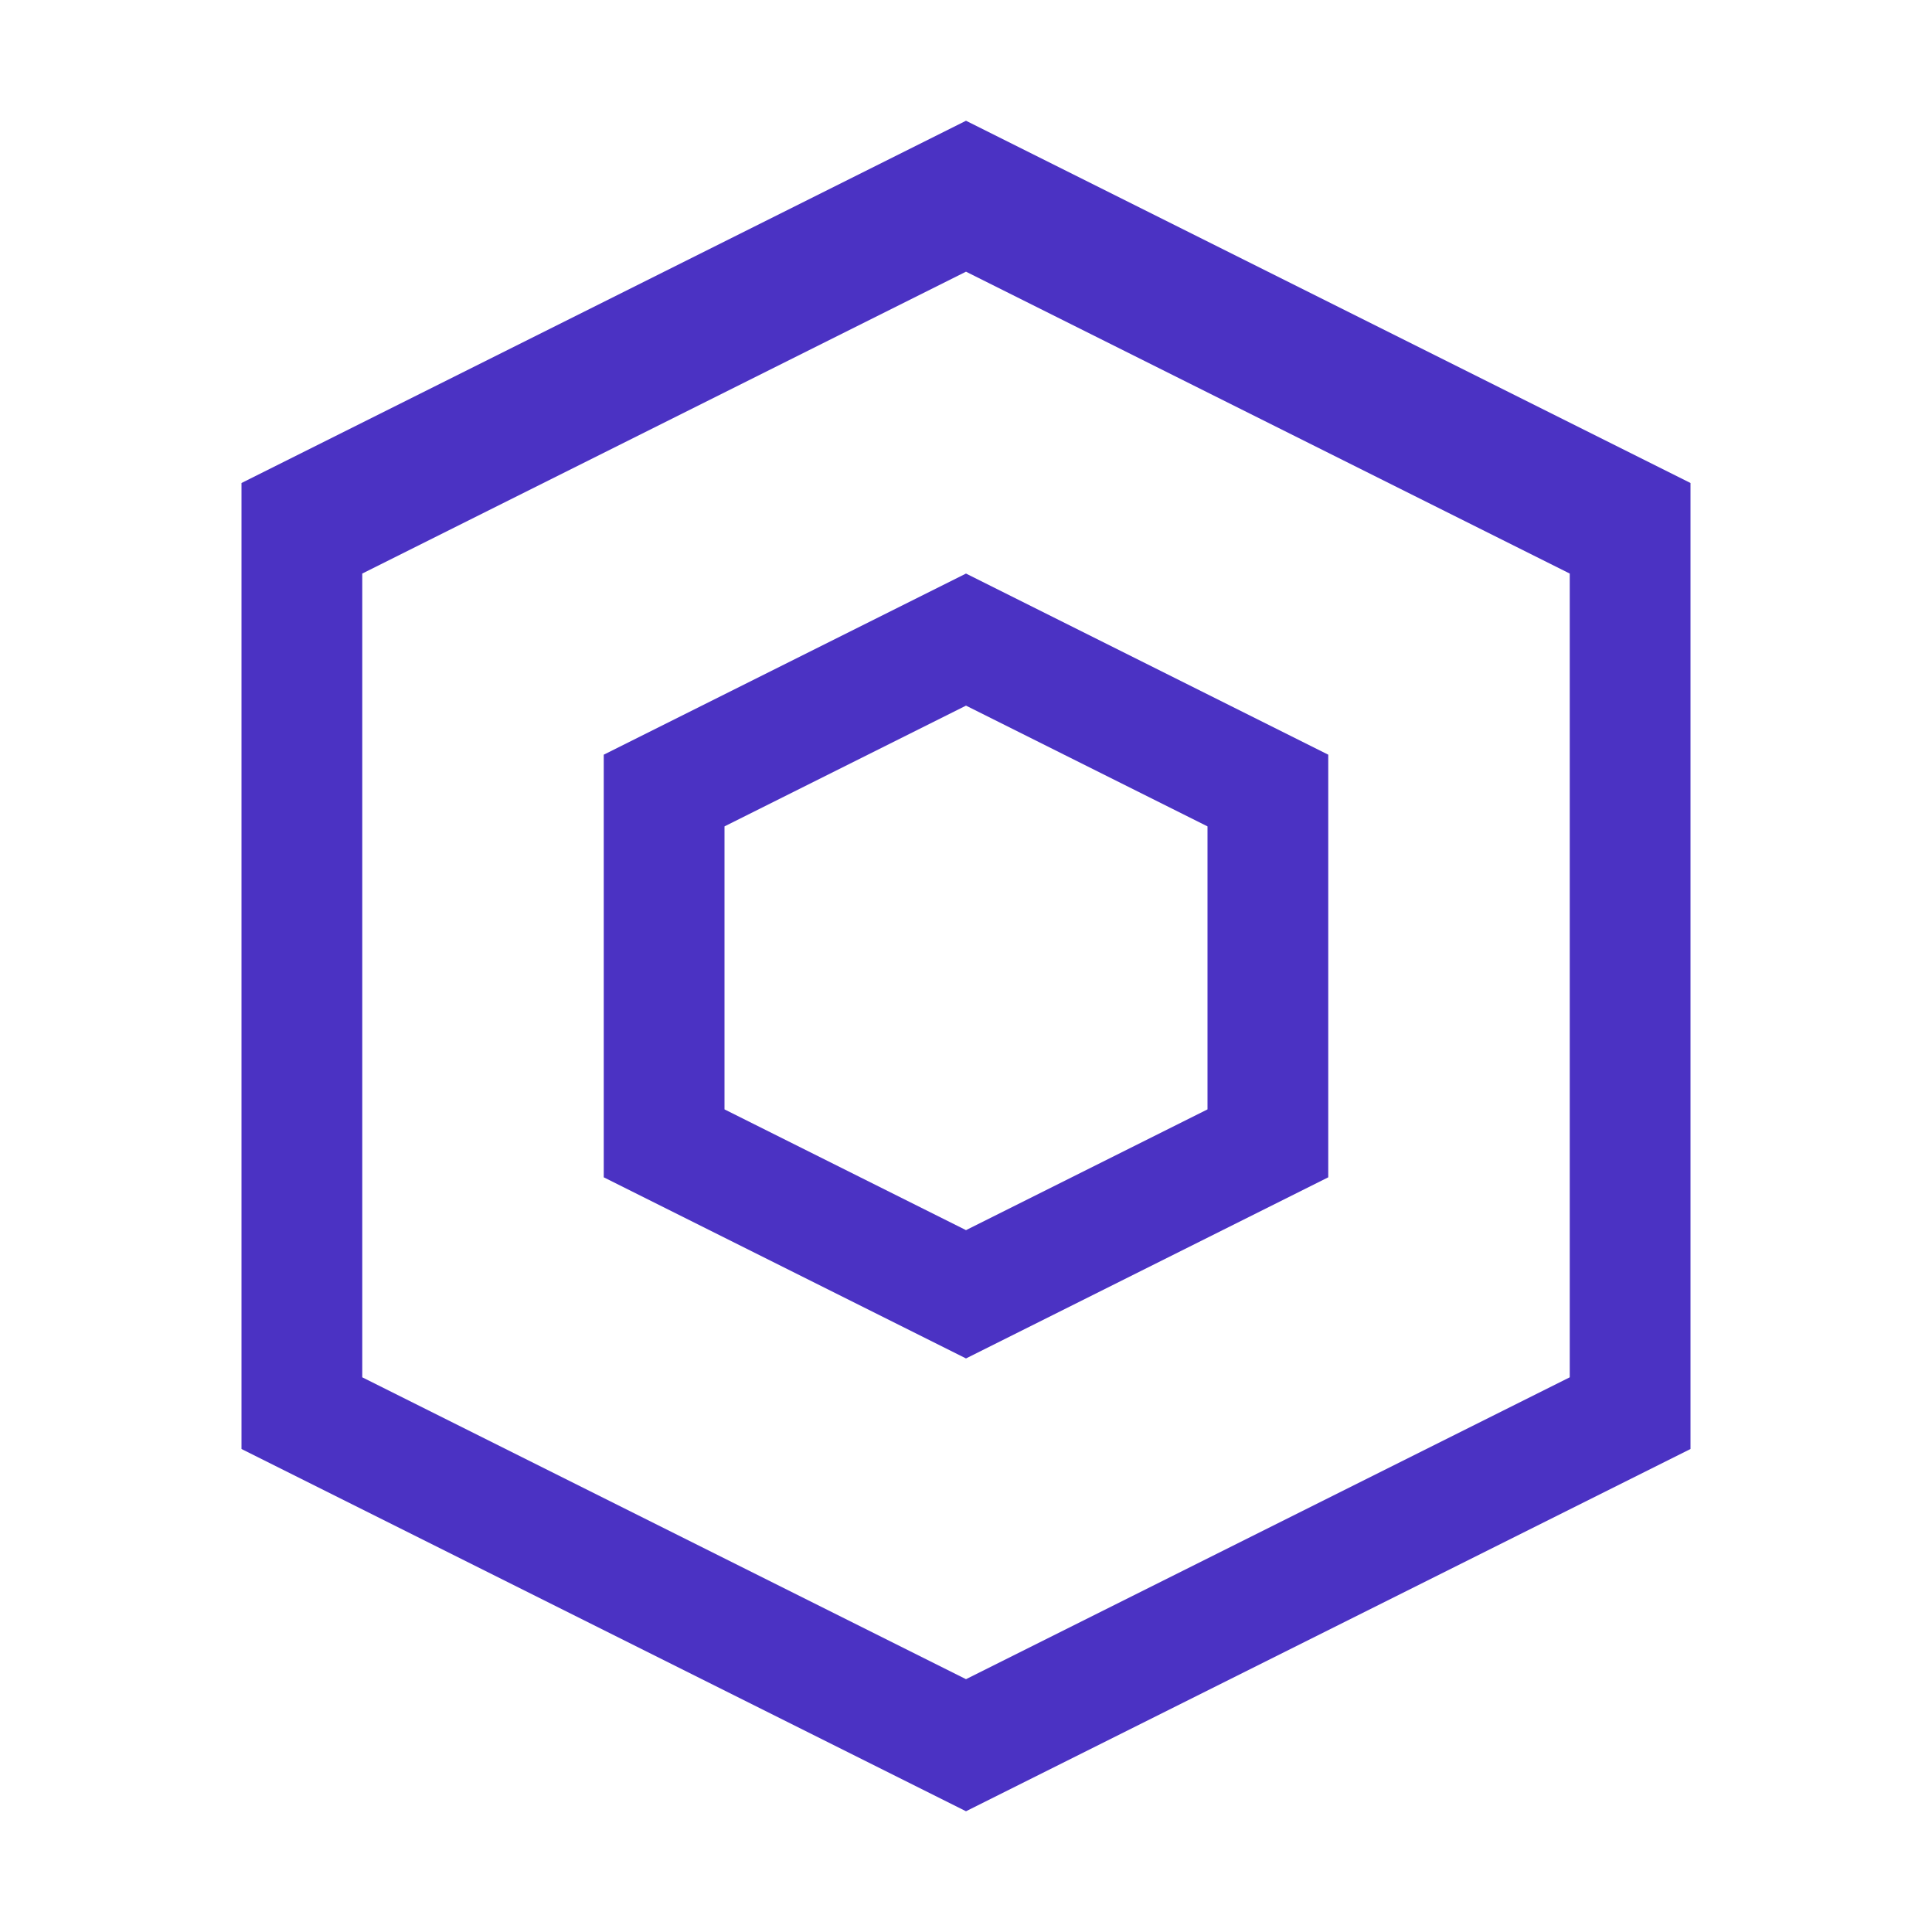 <?xml version="1.0" encoding="UTF-8"?>
<svg width="512" height="512" version="1.1" viewBox="0 0 512 512" xmlns="http://www.w3.org/2000/svg">
<path d="m256 32-192 96v256l192 96 192-96v-256zm160 333-160 80-160-80v-213l160-80 160 80z" fill="#4B32C3"/>
<path d="m256 152-96 48v112l96 48 96-48v-112zm64 142-64 32-64-32v-75l64-32 64 32z" fill="#4B32C3"/>
</svg>
